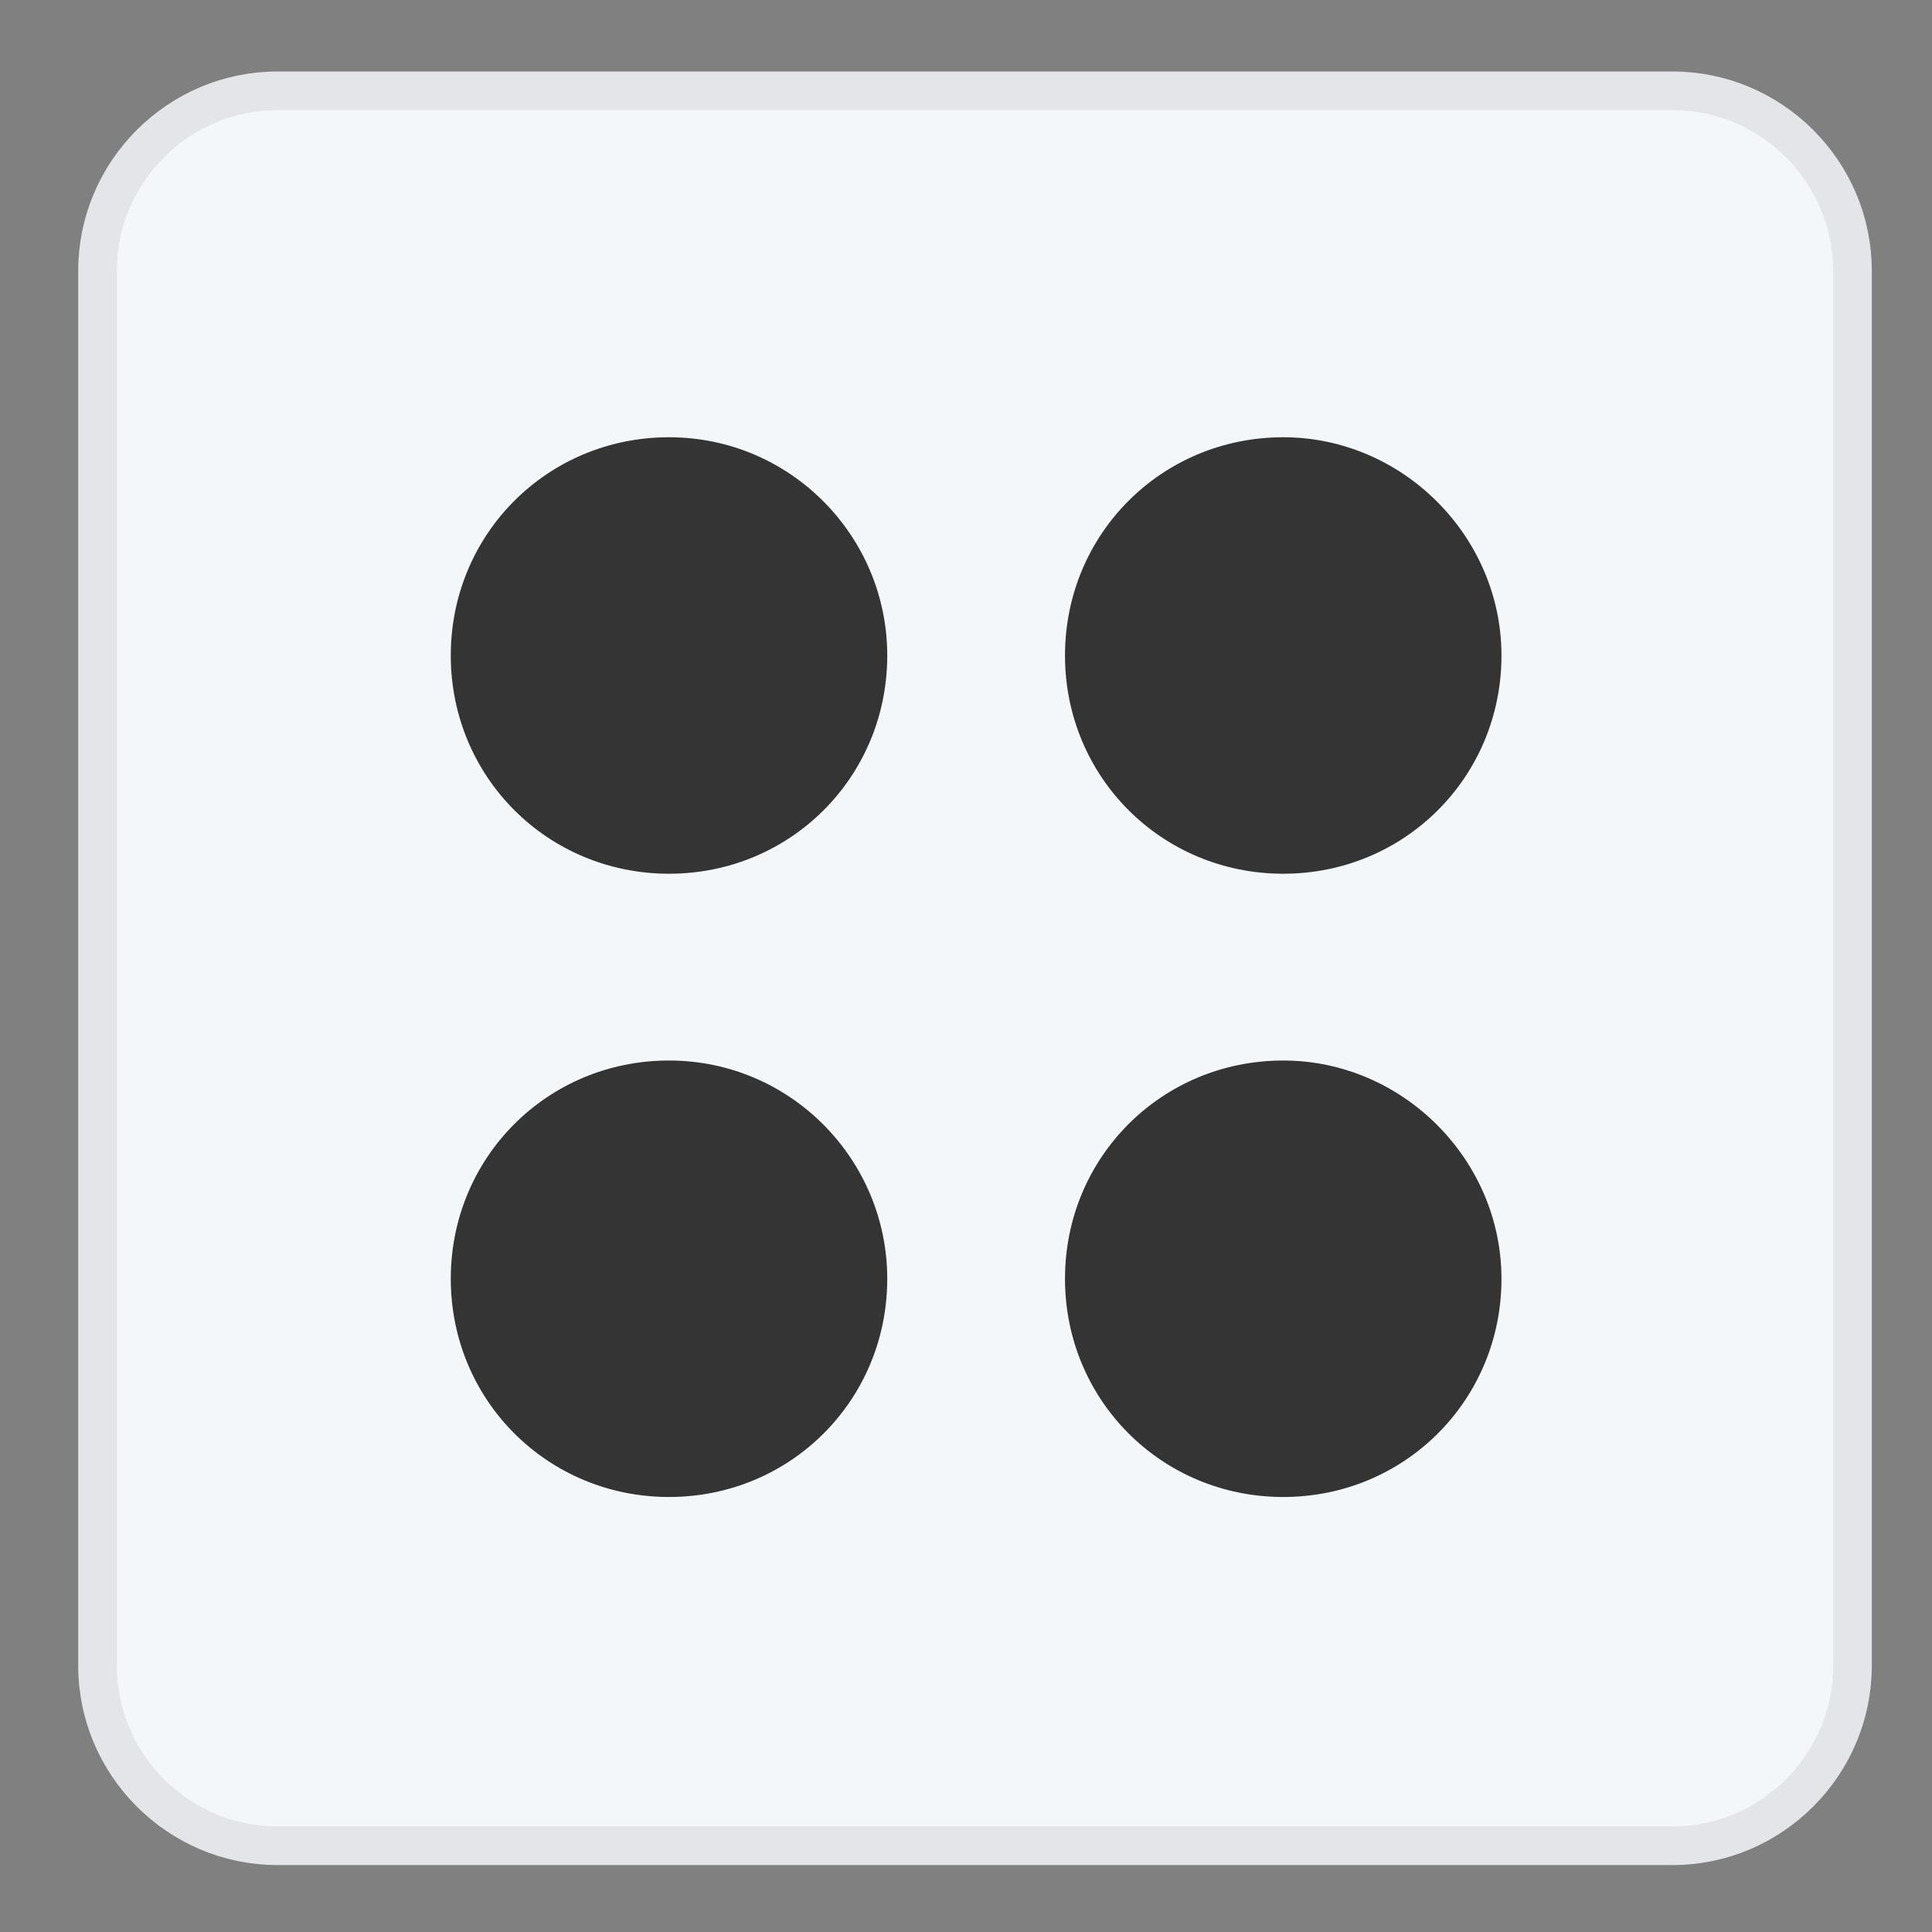 <?xml version="1.0" encoding="UTF-8"?>
<svg width="25px" height="25px" viewBox="0 0 25 25" version="1.1" xmlns="http://www.w3.org/2000/svg" xmlns:xlink="http://www.w3.org/1999/xlink">
    <rect x="0" y="0" width="25" height="25" fill="#808080" stroke="none"/>
    <!-- Generator: Sketch 59.1 (86144) - https://sketch.com -->
    <title>ball/share/dice/4</title>
    <desc>Created with Sketch.</desc>
    <g id="ball/share/dice/4" stroke="none" stroke-width="1" fill="none" fill-rule="evenodd">
        <g id="Group" transform="translate(1, 1)" fill-rule="nonzero">
            <path d="M20.642,22.884 L2.591,22.884 C1.31,22.884 0.262,21.835 0.262,20.554 L0.262,2.504 C0.262,1.223 1.31,0.175 2.591,0.175 L20.642,0.175 C21.923,0.175 22.971,1.223 22.971,2.504 L22.971,20.554 C22.971,21.835 21.923,22.884 20.642,22.884 Z" id="Path" stroke="#E4E5E8" stroke-width="0.5" fill="#F4F7FA"></path>
            <g transform="translate(4.658, 4.658)" fill="#343434" id="Path">
                <path d="M5.823,2.824 C5.823,4.396 4.571,5.648 2.999,5.648 C1.427,5.648 0.175,4.396 0.175,2.824 C0.175,1.252 1.427,0 2.999,0 C4.571,0 5.823,1.281 5.823,2.824 Z"></path>
                <path d="M13.771,2.824 C13.771,4.396 12.519,5.648 10.947,5.648 C9.375,5.648 8.123,4.396 8.123,2.824 C8.123,1.252 9.375,0 10.947,0 C12.49,0 13.771,1.281 13.771,2.824 Z"></path>
                <path d="M5.823,10.889 C5.823,12.461 4.571,13.713 2.999,13.713 C1.427,13.713 0.175,12.461 0.175,10.889 C0.175,9.316 1.427,8.065 2.999,8.065 C4.571,8.065 5.823,9.346 5.823,10.889 Z"></path>
                <path d="M13.771,10.889 C13.771,12.461 12.519,13.713 10.947,13.713 C9.375,13.713 8.123,12.461 8.123,10.889 C8.123,9.316 9.375,8.065 10.947,8.065 C12.49,8.065 13.771,9.346 13.771,10.889 Z"></path>
            </g>
        </g>
    </g>
</svg>